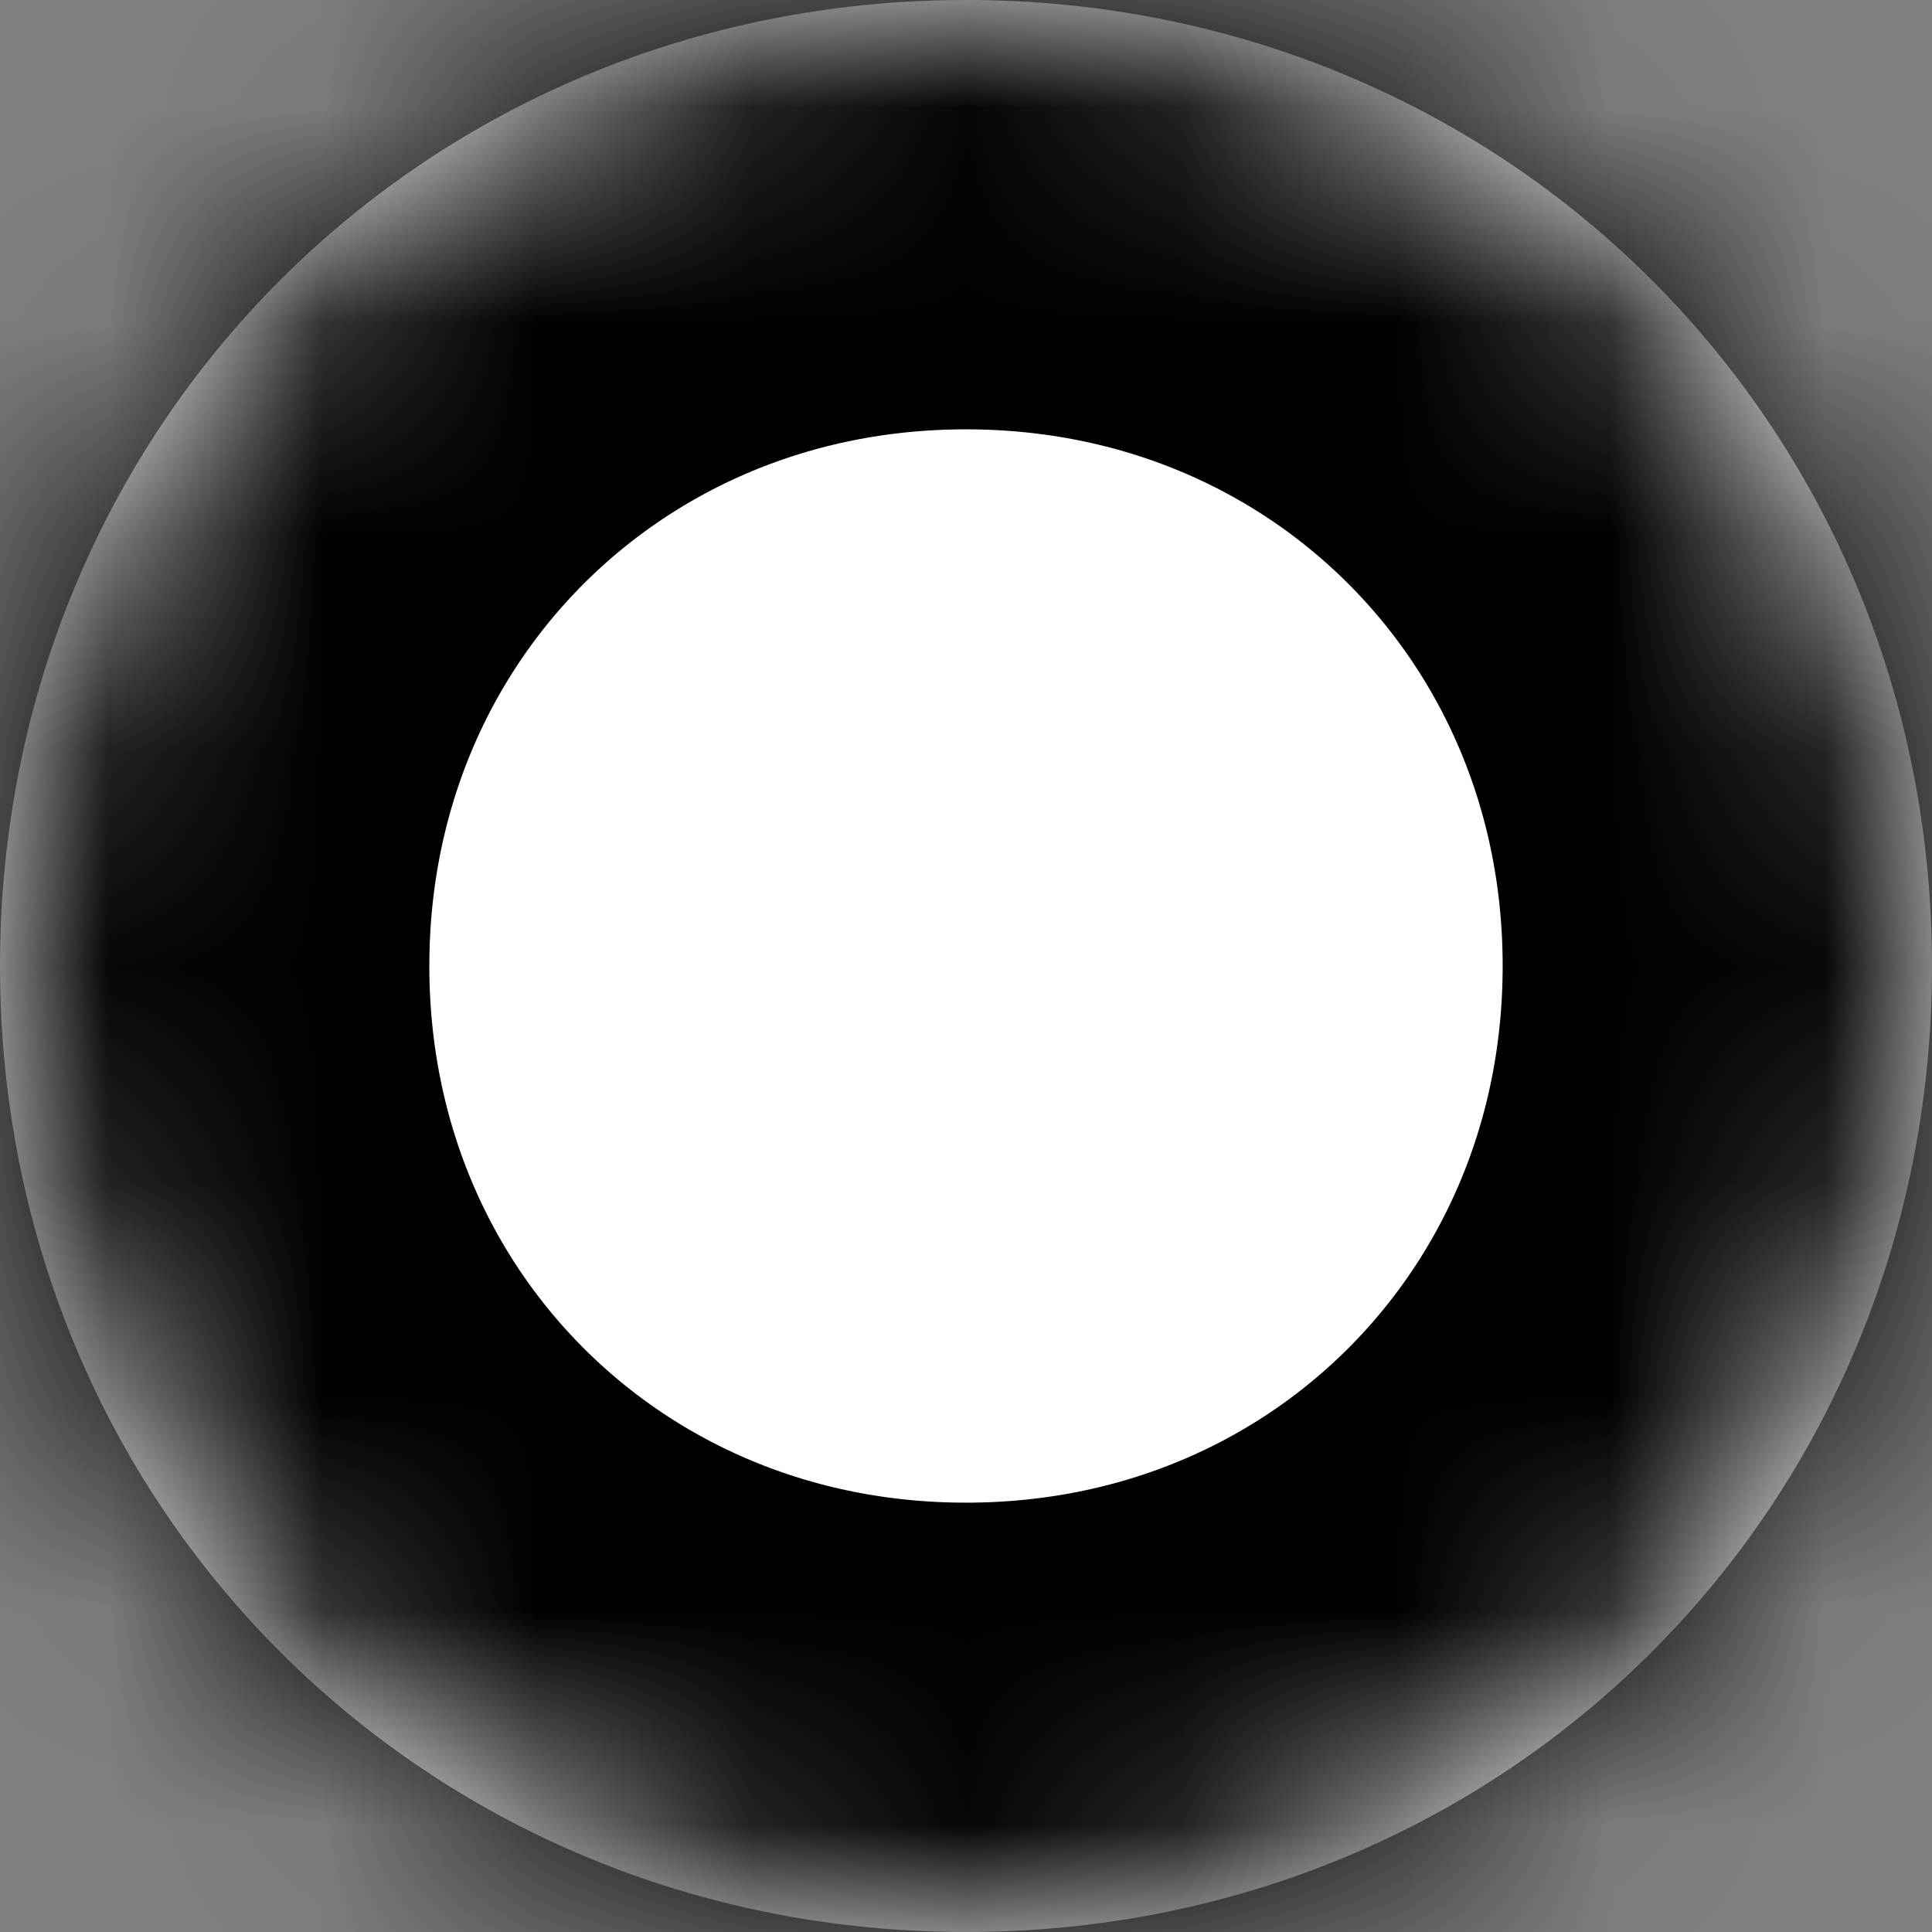 ﻿<?xml version="1.0" encoding="utf-8"?>
<svg version="1.1" xmlns:xlink="http://www.w3.org/1999/xlink" width="9px" height="9px" xmlns="http://www.w3.org/2000/svg">
  <rect width="100%" height="100%" fill="#808080" stroke="none"/>
  <defs>
    <pattern id="BGPattern" patternUnits="userSpaceOnUse" alignment="0 0" imageRepeat="None" />
    <mask fill="white" id="Clip3611">
      <path d="M 0 4.5  C 0 1.98  1.98 0  4.5 0  C 7.02 0  9 1.98  9 4.5  C 9 7.02  7.02 9  4.5 9  C 1.98 9  0 7.02  0 4.5  Z " fill-rule="evenodd" />
    </mask>
  </defs>
  <g transform="matrix(1 0 0 1 -65 -225 )">
    <path d="M 0 4.5  C 0 1.98  1.98 0  4.5 0  C 7.02 0  9 1.98  9 4.5  C 9 7.02  7.02 9  4.5 9  C 1.98 9  0 7.02  0 4.5  Z " fill-rule="nonzero" fill="rgba(255, 255, 255, 1)" stroke="none" transform="matrix(1 0 0 1 65 225 )" class="fill" />
    <path d="M 0 4.5  C 0 1.98  1.98 0  4.5 0  C 7.02 0  9 1.98  9 4.5  C 9 7.02  7.02 9  4.5 9  C 1.98 9  0 7.02  0 4.5  Z " stroke-width="4" stroke-dasharray="0" stroke="rgba(0, 0, 0, 1)" fill="none" transform="matrix(1 0 0 1 65 225 )" class="stroke" mask="url(#Clip3611)" />
  </g>
</svg>